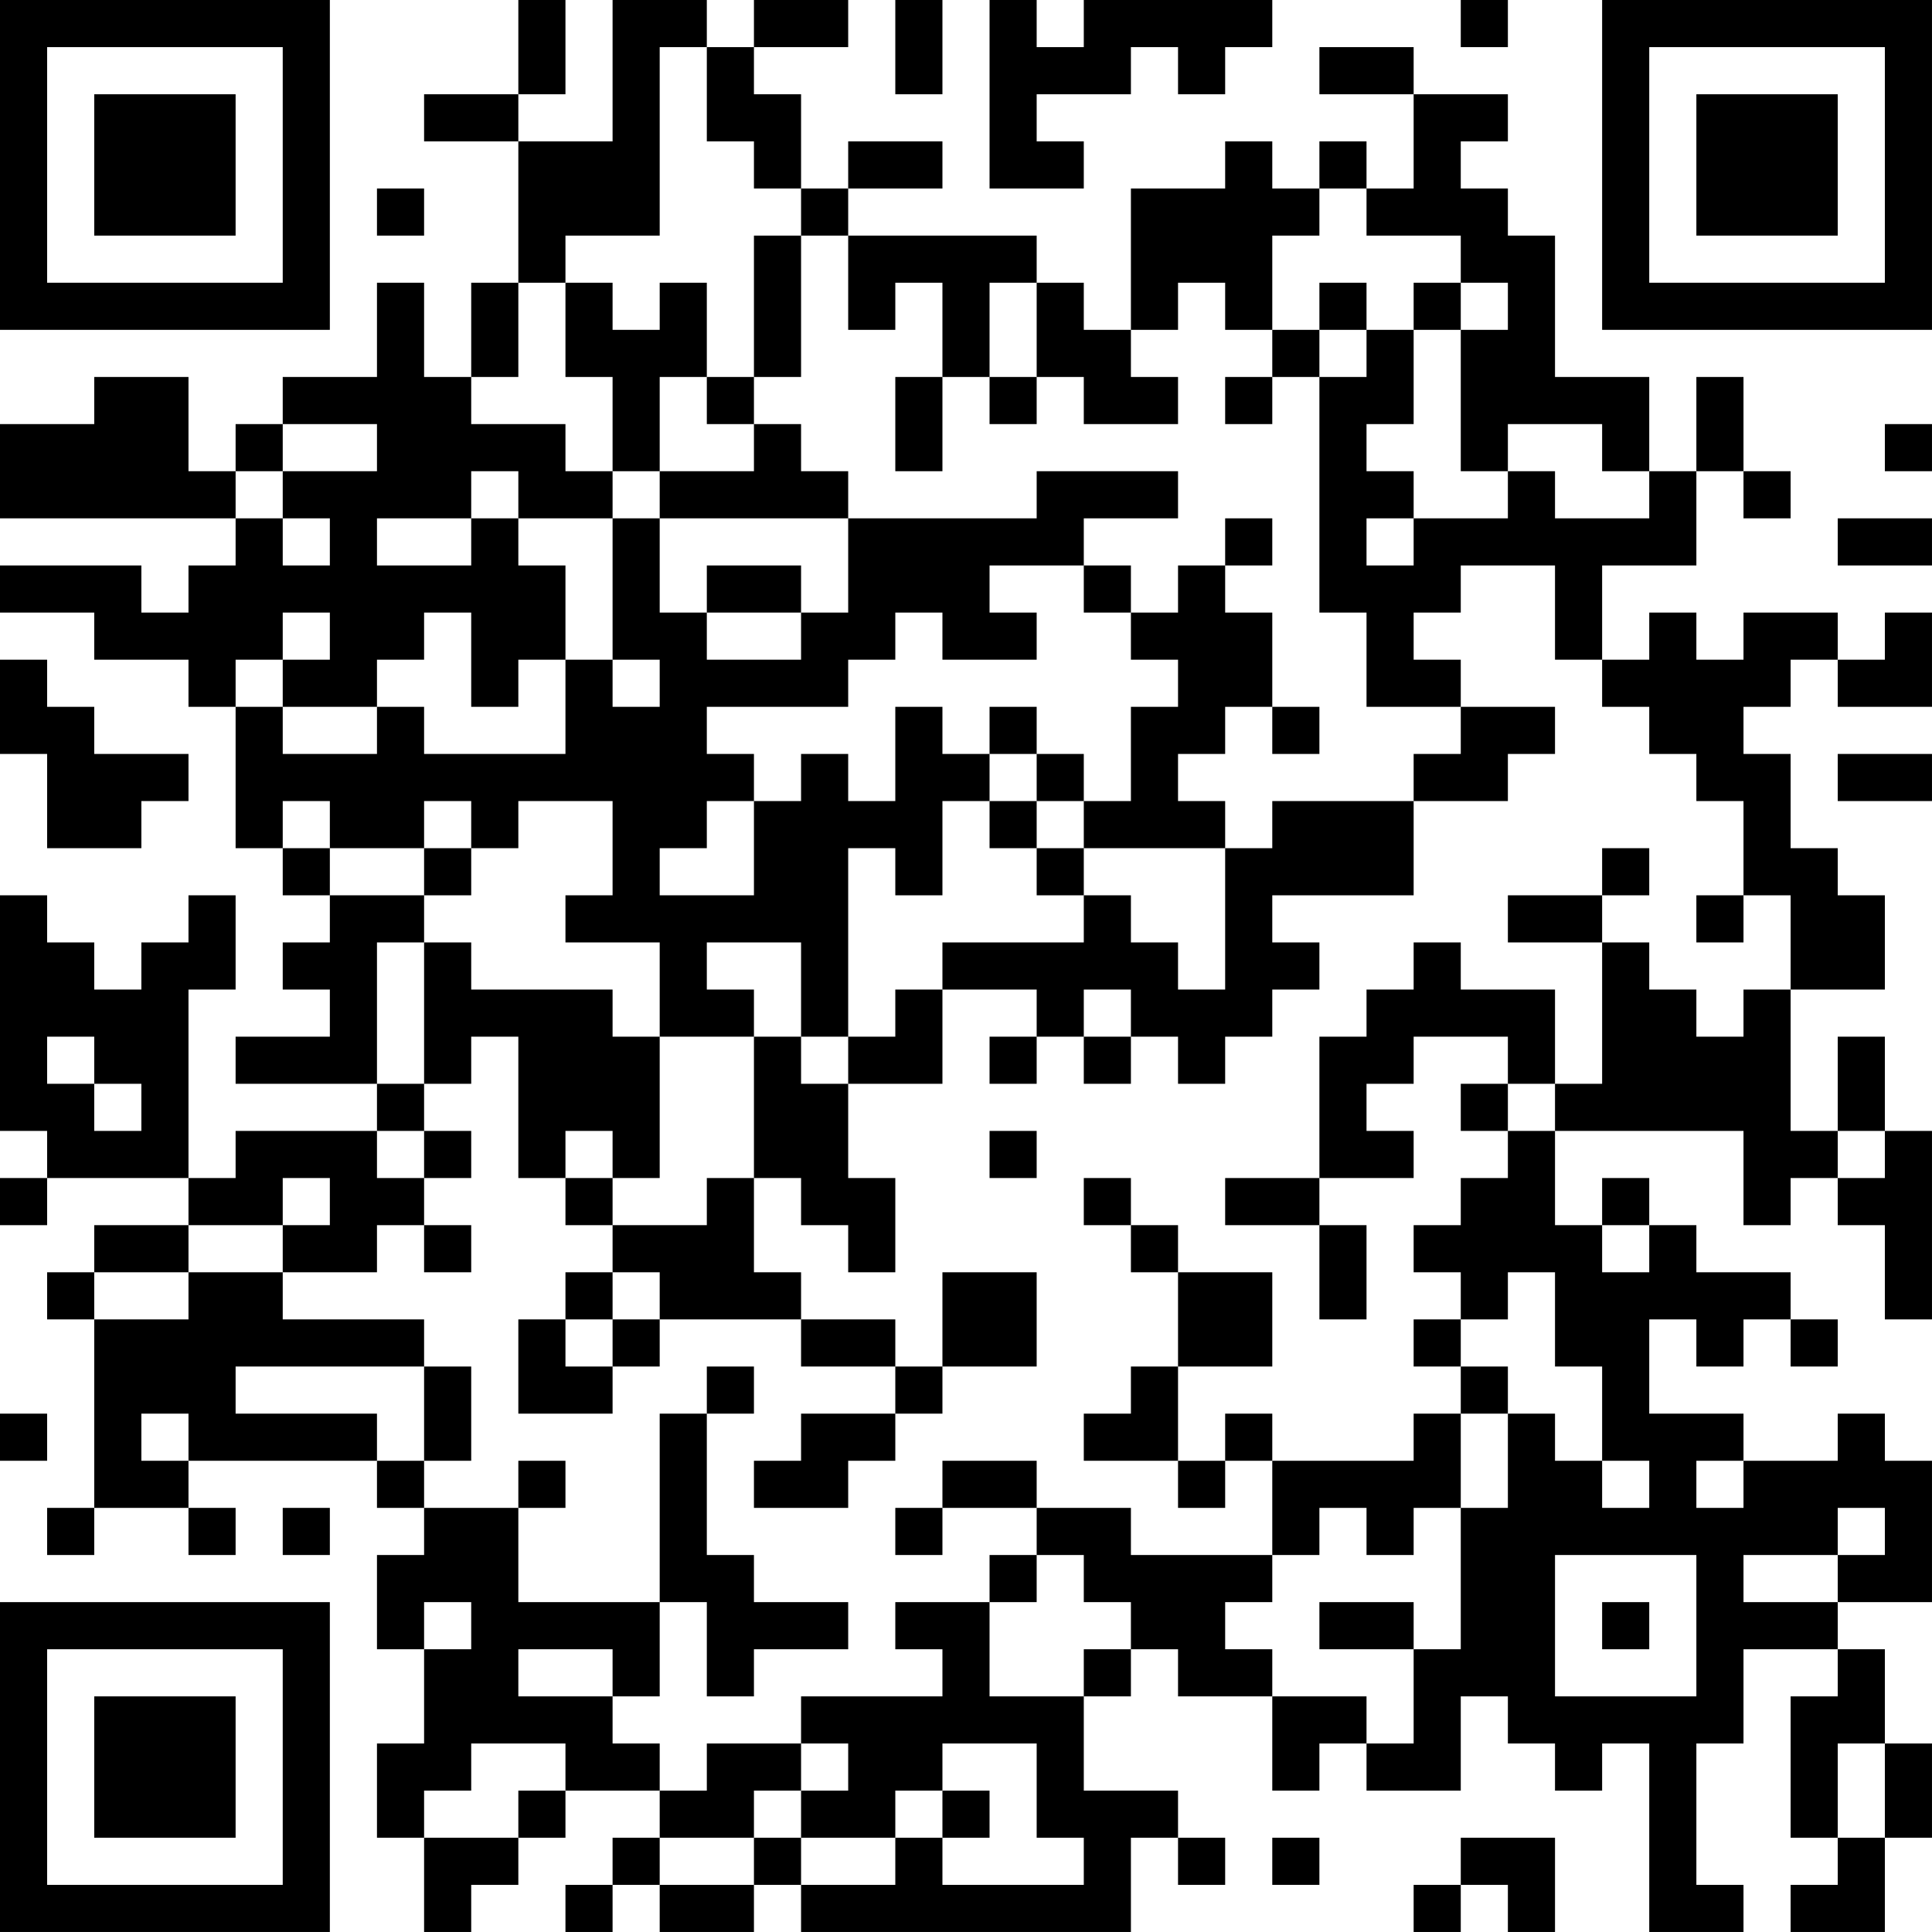 <?xml version="1.0" encoding="UTF-8"?>
<svg xmlns="http://www.w3.org/2000/svg" version="1.1" width="200" height="200" viewBox="0 0 200 200"><rect x="0" y="0" width="200" height="200" fill="#ffffff"/><g transform="scale(4.878)"><g transform="translate(0,0)"><path fill-rule="evenodd" d="M11 0L11 2L9 2L9 3L11 3L11 6L10 6L10 8L9 8L9 6L8 6L8 8L6 8L6 9L5 9L5 10L4 10L4 8L2 8L2 9L0 9L0 11L5 11L5 12L4 12L4 13L3 13L3 12L0 12L0 13L2 13L2 14L4 14L4 15L5 15L5 18L6 18L6 19L7 19L7 20L6 20L6 21L7 21L7 22L5 22L5 23L8 23L8 24L5 24L5 25L4 25L4 21L5 21L5 19L4 19L4 20L3 20L3 21L2 21L2 20L1 20L1 19L0 19L0 24L1 24L1 25L0 25L0 26L1 26L1 25L4 25L4 26L2 26L2 27L1 27L1 28L2 28L2 32L1 32L1 33L2 33L2 32L4 32L4 33L5 33L5 32L4 32L4 31L8 31L8 32L9 32L9 33L8 33L8 35L9 35L9 37L8 37L8 39L9 39L9 41L10 41L10 40L11 40L11 39L12 39L12 38L14 38L14 39L13 39L13 40L12 40L12 41L13 41L13 40L14 40L14 41L16 41L16 40L17 40L17 41L24 41L24 39L25 39L25 40L26 40L26 39L25 39L25 38L23 38L23 36L24 36L24 35L25 35L25 36L27 36L27 38L28 38L28 37L29 37L29 38L31 38L31 36L32 36L32 37L33 37L33 38L34 38L34 37L35 37L35 41L37 41L37 40L36 40L36 37L37 37L37 35L39 35L39 36L38 36L38 39L39 39L39 40L38 40L38 41L40 41L40 39L41 39L41 37L40 37L40 35L39 35L39 34L41 34L41 31L40 31L40 30L39 30L39 31L37 31L37 30L35 30L35 28L36 28L36 29L37 29L37 28L38 28L38 29L39 29L39 28L38 28L38 27L36 27L36 26L35 26L35 25L34 25L34 26L33 26L33 24L37 24L37 26L38 26L38 25L39 25L39 26L40 26L40 28L41 28L41 24L40 24L40 22L39 22L39 24L38 24L38 21L40 21L40 19L39 19L39 18L38 18L38 16L37 16L37 15L38 15L38 14L39 14L39 15L41 15L41 13L40 13L40 14L39 14L39 13L37 13L37 14L36 14L36 13L35 13L35 14L34 14L34 12L36 12L36 10L37 10L37 11L38 11L38 10L37 10L37 8L36 8L36 10L35 10L35 8L33 8L33 5L32 5L32 4L31 4L31 3L32 3L32 2L30 2L30 1L28 1L28 2L30 2L30 4L29 4L29 3L28 3L28 4L27 4L27 3L26 3L26 4L24 4L24 7L23 7L23 6L22 6L22 5L18 5L18 4L20 4L20 3L18 3L18 4L17 4L17 2L16 2L16 1L18 1L18 0L16 0L16 1L15 1L15 0L13 0L13 3L11 3L11 2L12 2L12 0ZM19 0L19 2L20 2L20 0ZM21 0L21 4L23 4L23 3L22 3L22 2L24 2L24 1L25 1L25 2L26 2L26 1L27 1L27 0L23 0L23 1L22 1L22 0ZM31 0L31 1L32 1L32 0ZM14 1L14 5L12 5L12 6L11 6L11 8L10 8L10 9L12 9L12 10L13 10L13 11L11 11L11 10L10 10L10 11L8 11L8 12L10 12L10 11L11 11L11 12L12 12L12 14L11 14L11 15L10 15L10 13L9 13L9 14L8 14L8 15L6 15L6 14L7 14L7 13L6 13L6 14L5 14L5 15L6 15L6 16L8 16L8 15L9 15L9 16L12 16L12 14L13 14L13 15L14 15L14 14L13 14L13 11L14 11L14 13L15 13L15 14L17 14L17 13L18 13L18 11L22 11L22 10L25 10L25 11L23 11L23 12L21 12L21 13L22 13L22 14L20 14L20 13L19 13L19 14L18 14L18 15L15 15L15 16L16 16L16 17L15 17L15 18L14 18L14 19L16 19L16 17L17 17L17 16L18 16L18 17L19 17L19 15L20 15L20 16L21 16L21 17L20 17L20 19L19 19L19 18L18 18L18 22L17 22L17 20L15 20L15 21L16 21L16 22L14 22L14 20L12 20L12 19L13 19L13 17L11 17L11 18L10 18L10 17L9 17L9 18L7 18L7 17L6 17L6 18L7 18L7 19L9 19L9 20L8 20L8 23L9 23L9 24L8 24L8 25L9 25L9 26L8 26L8 27L6 27L6 26L7 26L7 25L6 25L6 26L4 26L4 27L2 27L2 28L4 28L4 27L6 27L6 28L9 28L9 29L5 29L5 30L8 30L8 31L9 31L9 32L11 32L11 34L14 34L14 36L13 36L13 35L11 35L11 36L13 36L13 37L14 37L14 38L15 38L15 37L17 37L17 38L16 38L16 39L14 39L14 40L16 40L16 39L17 39L17 40L19 40L19 39L20 39L20 40L23 40L23 39L22 39L22 37L20 37L20 38L19 38L19 39L17 39L17 38L18 38L18 37L17 37L17 36L20 36L20 35L19 35L19 34L21 34L21 36L23 36L23 35L24 35L24 34L23 34L23 33L22 33L22 32L24 32L24 33L27 33L27 34L26 34L26 35L27 35L27 36L29 36L29 37L30 37L30 35L31 35L31 32L32 32L32 30L33 30L33 31L34 31L34 32L35 32L35 31L34 31L34 29L33 29L33 27L32 27L32 28L31 28L31 27L30 27L30 26L31 26L31 25L32 25L32 24L33 24L33 23L34 23L34 20L35 20L35 21L36 21L36 22L37 22L37 21L38 21L38 19L37 19L37 17L36 17L36 16L35 16L35 15L34 15L34 14L33 14L33 12L31 12L31 13L30 13L30 14L31 14L31 15L29 15L29 13L28 13L28 8L29 8L29 7L30 7L30 9L29 9L29 10L30 10L30 11L29 11L29 12L30 12L30 11L32 11L32 10L33 10L33 11L35 11L35 10L34 10L34 9L32 9L32 10L31 10L31 7L32 7L32 6L31 6L31 5L29 5L29 4L28 4L28 5L27 5L27 7L26 7L26 6L25 6L25 7L24 7L24 8L25 8L25 9L23 9L23 8L22 8L22 6L21 6L21 8L20 8L20 6L19 6L19 7L18 7L18 5L17 5L17 4L16 4L16 3L15 3L15 1ZM8 4L8 5L9 5L9 4ZM16 5L16 8L15 8L15 6L14 6L14 7L13 7L13 6L12 6L12 8L13 8L13 10L14 10L14 11L18 11L18 10L17 10L17 9L16 9L16 8L17 8L17 5ZM28 6L28 7L27 7L27 8L26 8L26 9L27 9L27 8L28 8L28 7L29 7L29 6ZM30 6L30 7L31 7L31 6ZM14 8L14 10L16 10L16 9L15 9L15 8ZM19 8L19 10L20 10L20 8ZM21 8L21 9L22 9L22 8ZM6 9L6 10L5 10L5 11L6 11L6 12L7 12L7 11L6 11L6 10L8 10L8 9ZM40 9L40 10L41 10L41 9ZM26 11L26 12L25 12L25 13L24 13L24 12L23 12L23 13L24 13L24 14L25 14L25 15L24 15L24 17L23 17L23 16L22 16L22 15L21 15L21 16L22 16L22 17L21 17L21 18L22 18L22 19L23 19L23 20L20 20L20 21L19 21L19 22L18 22L18 23L17 23L17 22L16 22L16 25L15 25L15 26L13 26L13 25L14 25L14 22L13 22L13 21L10 21L10 20L9 20L9 23L10 23L10 22L11 22L11 25L12 25L12 26L13 26L13 27L12 27L12 28L11 28L11 30L13 30L13 29L14 29L14 28L17 28L17 29L19 29L19 30L17 30L17 31L16 31L16 32L18 32L18 31L19 31L19 30L20 30L20 29L22 29L22 27L20 27L20 29L19 29L19 28L17 28L17 27L16 27L16 25L17 25L17 26L18 26L18 27L19 27L19 25L18 25L18 23L20 23L20 21L22 21L22 22L21 22L21 23L22 23L22 22L23 22L23 23L24 23L24 22L25 22L25 23L26 23L26 22L27 22L27 21L28 21L28 20L27 20L27 19L30 19L30 17L32 17L32 16L33 16L33 15L31 15L31 16L30 16L30 17L27 17L27 18L26 18L26 17L25 17L25 16L26 16L26 15L27 15L27 16L28 16L28 15L27 15L27 13L26 13L26 12L27 12L27 11ZM39 11L39 12L41 12L41 11ZM15 12L15 13L17 13L17 12ZM0 14L0 16L1 16L1 18L3 18L3 17L4 17L4 16L2 16L2 15L1 15L1 14ZM39 16L39 17L41 17L41 16ZM22 17L22 18L23 18L23 19L24 19L24 20L25 20L25 21L26 21L26 18L23 18L23 17ZM9 18L9 19L10 19L10 18ZM34 18L34 19L32 19L32 20L34 20L34 19L35 19L35 18ZM36 19L36 20L37 20L37 19ZM30 20L30 21L29 21L29 22L28 22L28 25L26 25L26 26L28 26L28 28L29 28L29 26L28 26L28 25L30 25L30 24L29 24L29 23L30 23L30 22L32 22L32 23L31 23L31 24L32 24L32 23L33 23L33 21L31 21L31 20ZM23 21L23 22L24 22L24 21ZM1 22L1 23L2 23L2 24L3 24L3 23L2 23L2 22ZM9 24L9 25L10 25L10 24ZM12 24L12 25L13 25L13 24ZM21 24L21 25L22 25L22 24ZM39 24L39 25L40 25L40 24ZM23 25L23 26L24 26L24 27L25 27L25 29L24 29L24 30L23 30L23 31L25 31L25 32L26 32L26 31L27 31L27 33L28 33L28 32L29 32L29 33L30 33L30 32L31 32L31 30L32 30L32 29L31 29L31 28L30 28L30 29L31 29L31 30L30 30L30 31L27 31L27 30L26 30L26 31L25 31L25 29L27 29L27 27L25 27L25 26L24 26L24 25ZM9 26L9 27L10 27L10 26ZM34 26L34 27L35 27L35 26ZM13 27L13 28L12 28L12 29L13 29L13 28L14 28L14 27ZM9 29L9 31L10 31L10 29ZM15 29L15 30L14 30L14 34L15 34L15 36L16 36L16 35L18 35L18 34L16 34L16 33L15 33L15 30L16 30L16 29ZM0 30L0 31L1 31L1 30ZM3 30L3 31L4 31L4 30ZM11 31L11 32L12 32L12 31ZM20 31L20 32L19 32L19 33L20 33L20 32L22 32L22 31ZM36 31L36 32L37 32L37 31ZM6 32L6 33L7 33L7 32ZM39 32L39 33L37 33L37 34L39 34L39 33L40 33L40 32ZM21 33L21 34L22 34L22 33ZM33 33L33 36L36 36L36 33ZM9 34L9 35L10 35L10 34ZM28 34L28 35L30 35L30 34ZM34 34L34 35L35 35L35 34ZM10 37L10 38L9 38L9 39L11 39L11 38L12 38L12 37ZM39 37L39 39L40 39L40 37ZM20 38L20 39L21 39L21 38ZM27 39L27 40L28 40L28 39ZM31 39L31 40L30 40L30 41L31 41L31 40L32 40L32 41L33 41L33 39ZM0 0L0 7L7 7L7 0ZM1 1L1 6L6 6L6 1ZM2 2L2 5L5 5L5 2ZM34 0L34 7L41 7L41 0ZM35 1L35 6L40 6L40 1ZM36 2L36 5L39 5L39 2ZM0 34L0 41L7 41L7 34ZM1 35L1 40L6 40L6 35ZM2 36L2 39L5 39L5 36Z" fill="#000000"/></g></g></svg>
